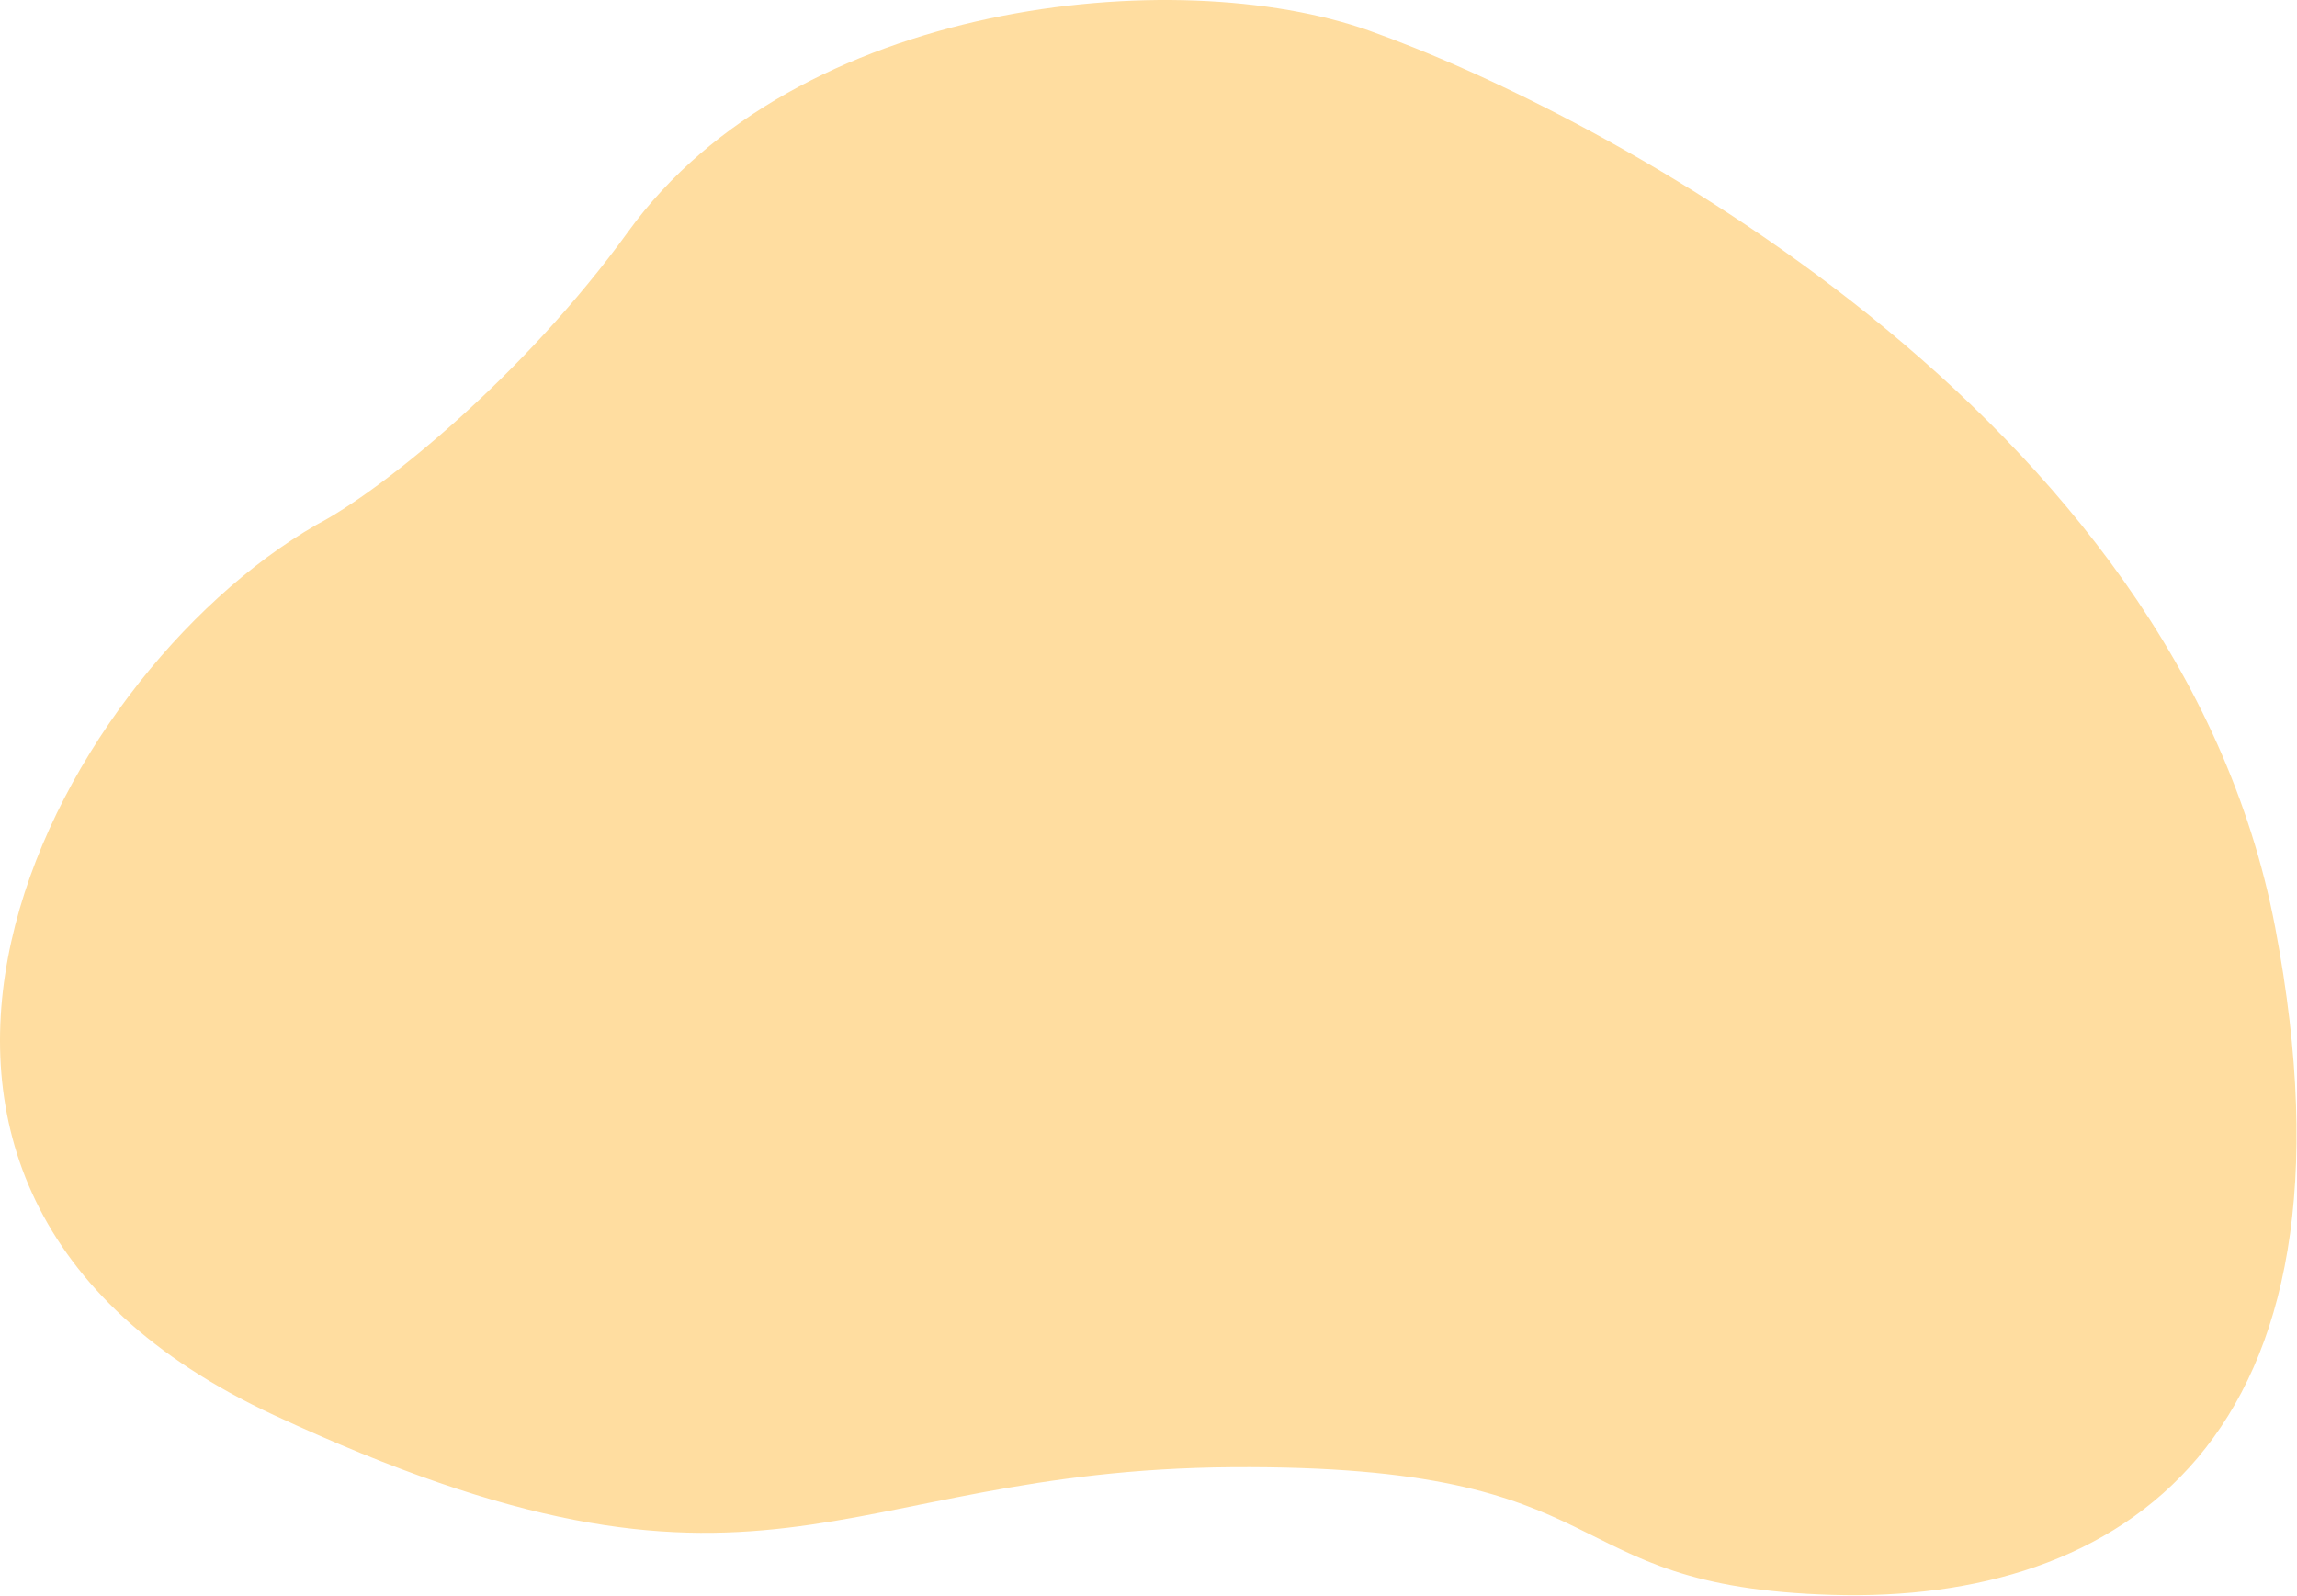 <svg fill="none" height="856" viewBox="0 0 1232 856" width="1232" xmlns="http://www.w3.org/2000/svg"><path d="m336.803 124.408c-55.381 76.61-131.5 138.5-167 157-142.5 82-286.5 355-23 477.5s299.5 29.5 514 28 168.5 64 322 68.5c153.497 4.5 289.997-81.5 237.497-358s-365.997-438.5-485.997-481c-103.562-36.678-307.5-16.5-397.5 108z" fill="#ffdda0"/></svg>